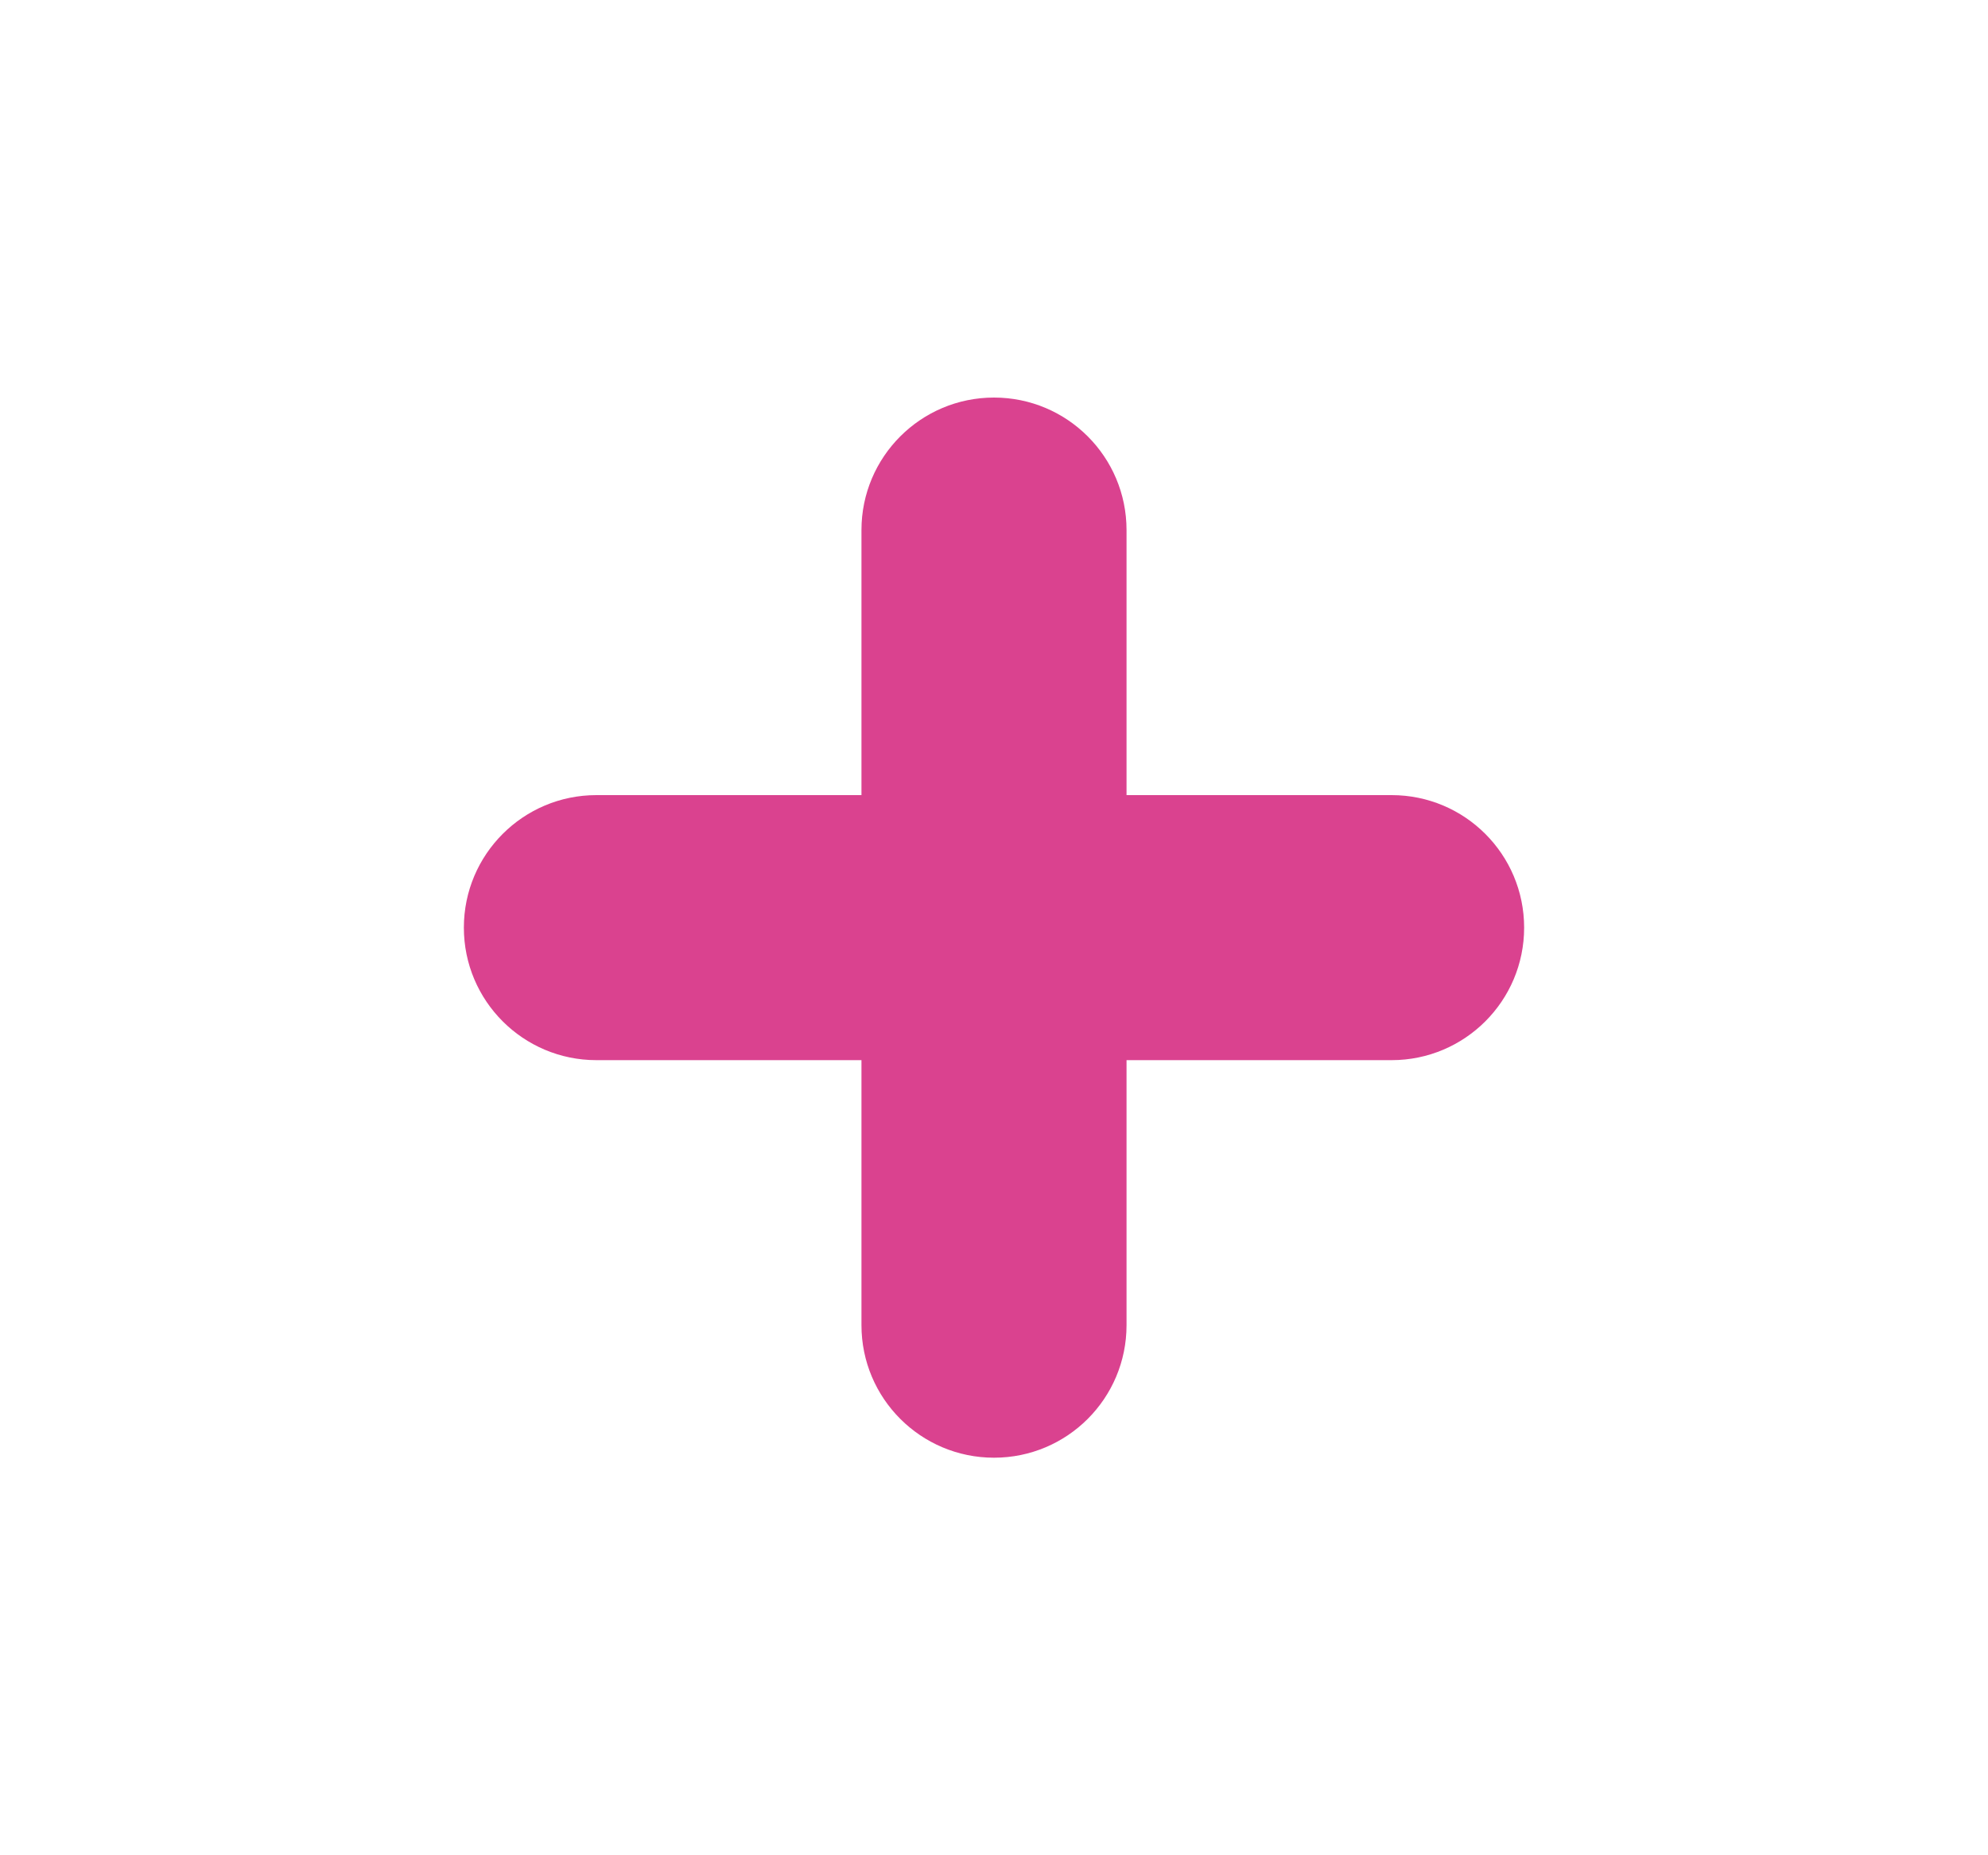 <svg width="30" height="28" viewBox="0 0 30 28" fill="none" xmlns="http://www.w3.org/2000/svg">
<path fill-rule="evenodd" clip-rule="evenodd" d="M21 12H17V8C17 6.895 16.105 6 15 6C13.896 6 13 6.895 13 8V12H9C7.896 12 7 12.895 7 14C7 15.105 7.896 16 9 16H13V20C13 21.105 13.896 22 15 22C16.105 22 17 21.105 17 20V16H21C22.105 16 23 15.105 23 14C23 12.895 22.105 12 21 12Z" fill="#DA428F"/>
</svg>
